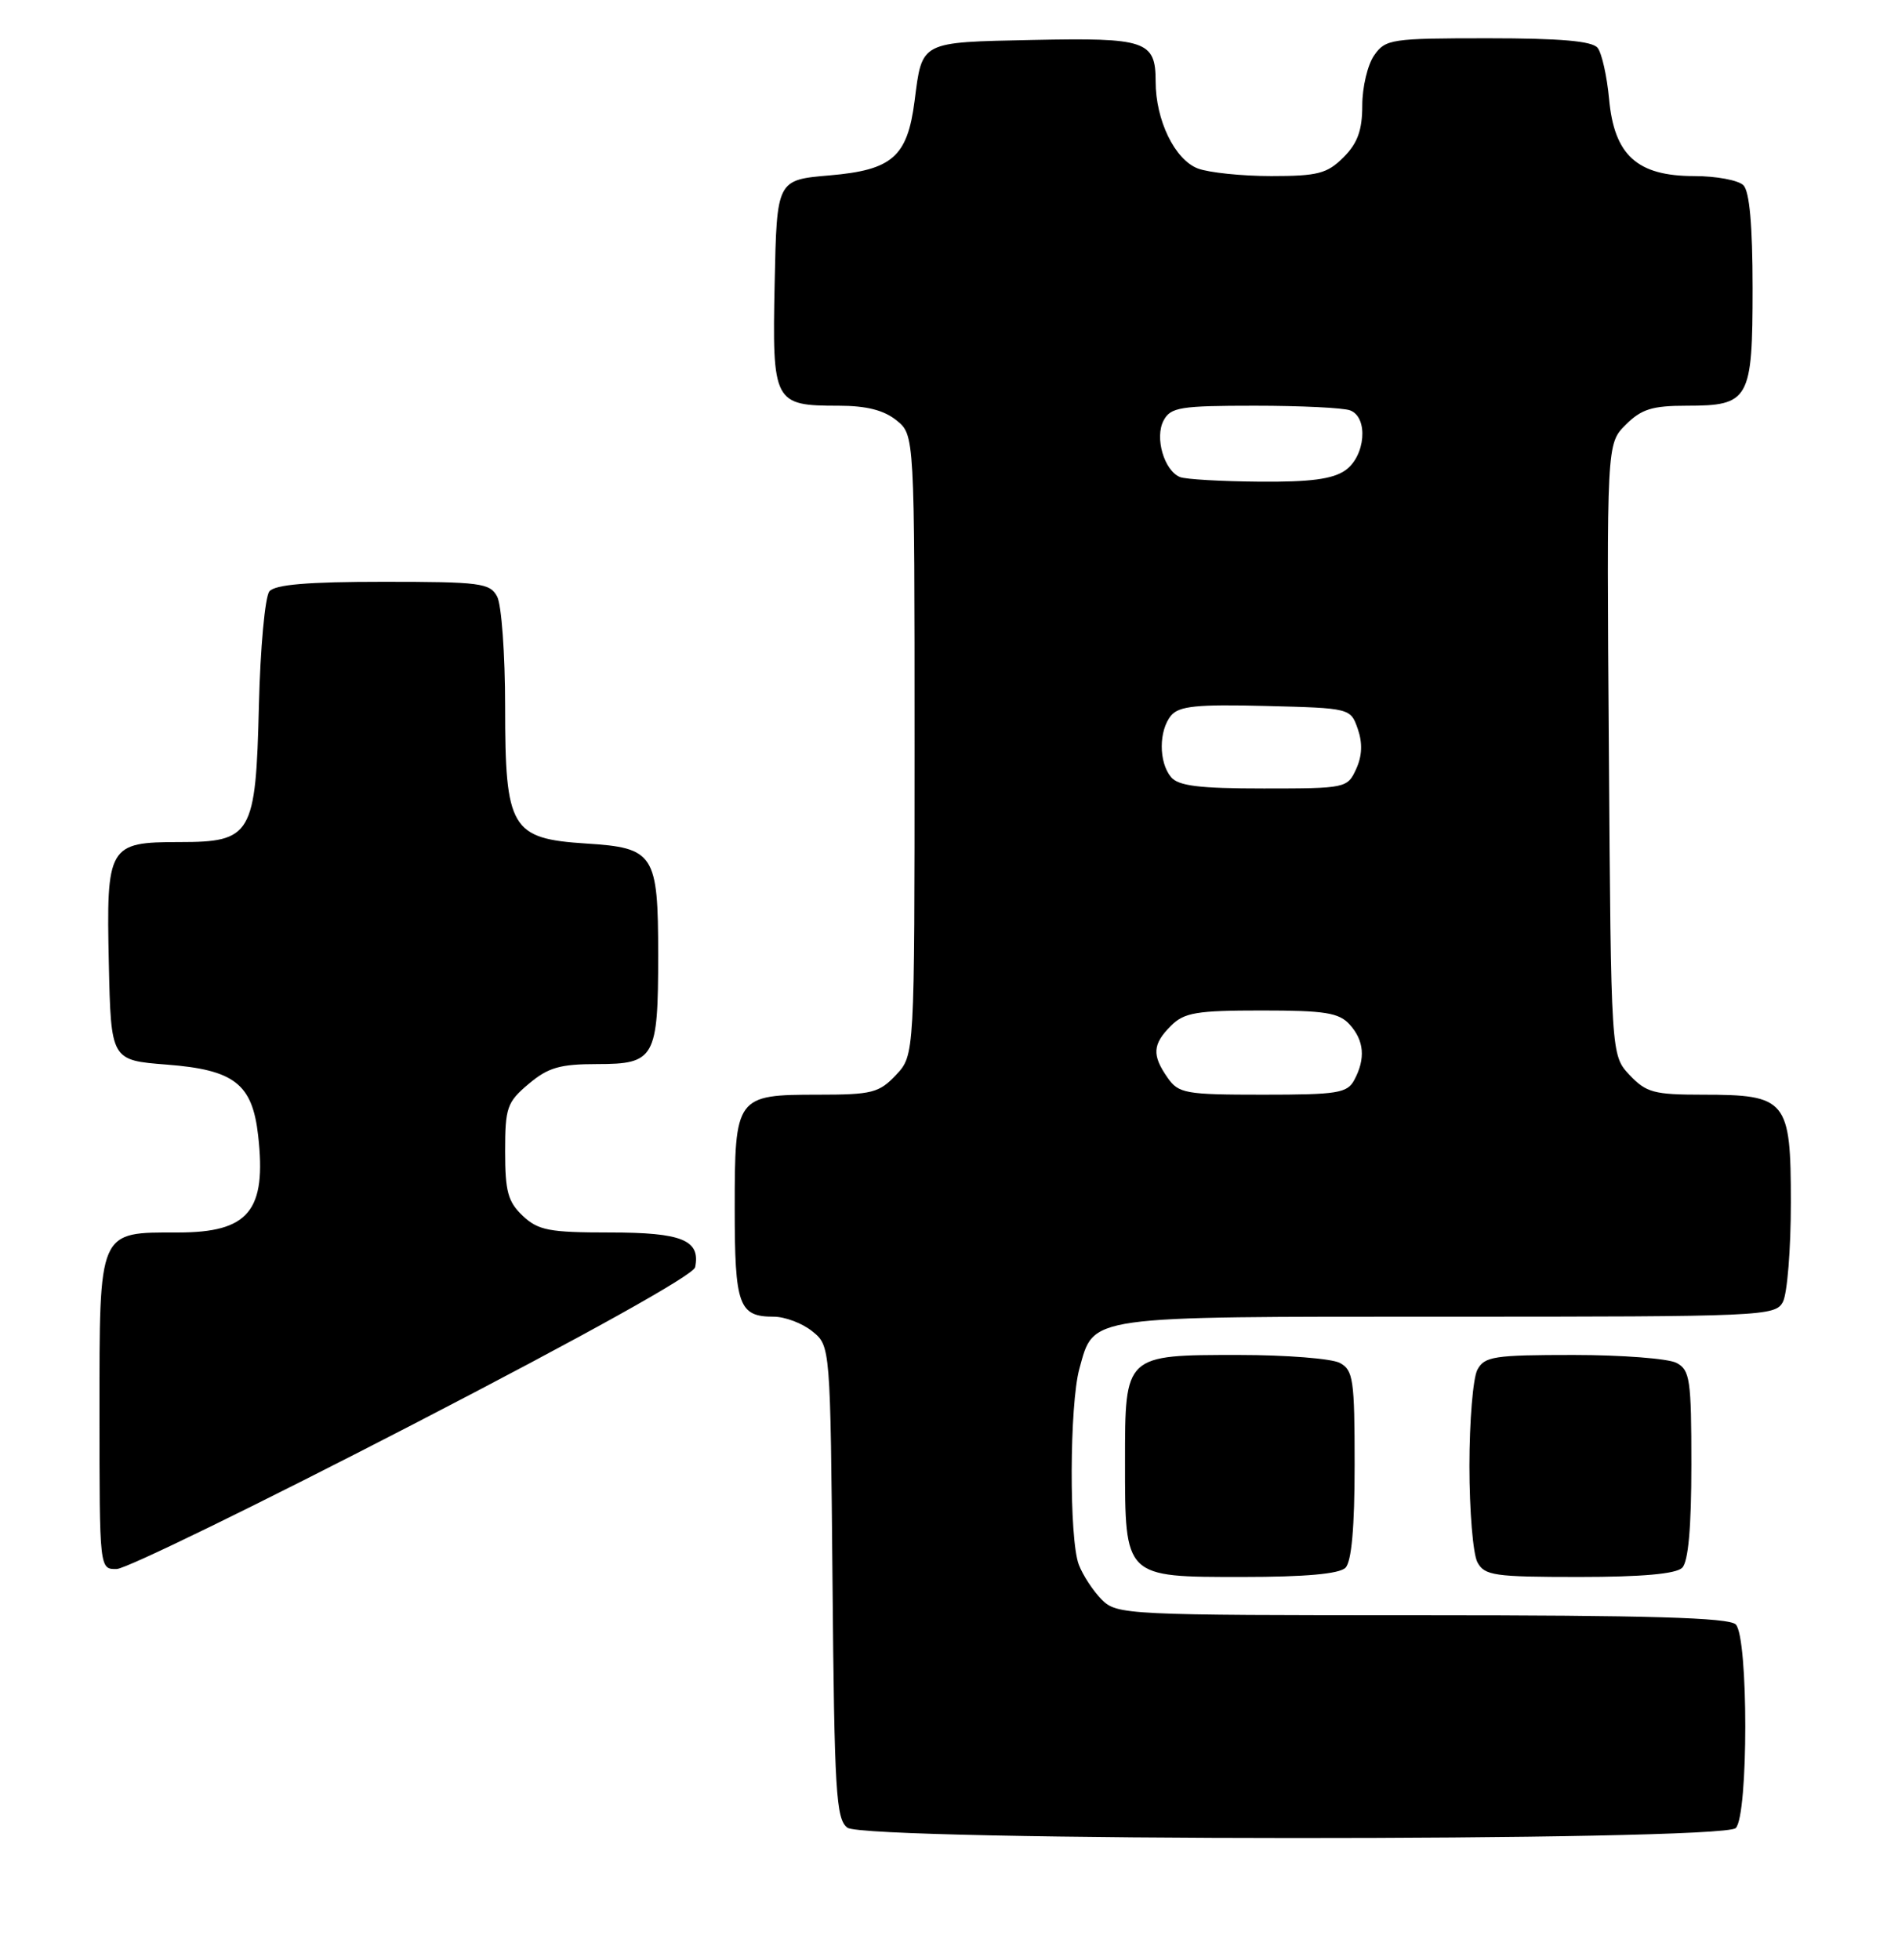 <?xml version="1.0" encoding="UTF-8" standalone="no"?>
<!DOCTYPE svg PUBLIC "-//W3C//DTD SVG 1.1//EN" "http://www.w3.org/Graphics/SVG/1.1/DTD/svg11.dtd" >
<svg xmlns="http://www.w3.org/2000/svg" xmlns:xlink="http://www.w3.org/1999/xlink" version="1.1" viewBox="0 0 248 256">
 <g >
 <path fill="currentColor"
d=" M 226.80 238.80 C 228.46 237.14 228.46 213.86 226.80 212.20 C 225.91 211.31 215.42 211.00 185.80 211.00 C 147.07 211.00 145.94 210.94 143.96 208.96 C 142.84 207.84 141.49 205.78 140.96 204.39 C 139.68 201.04 139.74 183.47 141.04 178.78 C 142.98 171.80 141.59 172.00 189.19 172.00 C 230.42 172.00 231.97 171.93 232.96 170.07 C 233.53 169.00 234.00 163.18 234.00 157.12 C 234.00 143.65 233.47 143.00 222.45 143.00 C 216.11 143.00 215.09 142.72 212.92 140.42 C 210.50 137.84 210.50 137.84 210.22 97.91 C 209.93 57.97 209.93 57.97 212.42 55.49 C 214.47 53.44 215.88 53.00 220.38 53.00 C 228.58 53.00 229.00 52.25 229.00 37.63 C 229.00 29.45 228.60 25.00 227.80 24.20 C 227.14 23.54 224.24 23.00 221.36 23.00 C 213.92 23.00 210.92 20.28 210.25 12.94 C 209.97 9.95 209.30 6.94 208.75 6.25 C 208.04 5.36 203.89 5.00 194.43 5.00 C 181.80 5.00 181.03 5.11 179.56 7.22 C 178.70 8.44 178.00 11.39 178.00 13.77 C 178.00 17.02 177.39 18.70 175.55 20.55 C 173.41 22.68 172.19 23.00 166.11 23.00 C 162.27 23.00 157.95 22.55 156.52 22.01 C 153.50 20.86 151.00 15.71 151.00 10.65 C 151.00 5.33 149.75 4.91 134.97 5.22 C 120.13 5.53 120.51 5.34 119.50 13.21 C 118.56 20.48 116.59 22.21 108.41 22.91 C 101.50 23.50 101.50 23.50 101.22 36.99 C 100.89 52.63 101.09 53.00 109.58 53.00 C 113.21 53.00 115.49 53.58 117.14 54.91 C 119.50 56.82 119.50 56.82 119.50 97.33 C 119.50 137.84 119.50 137.84 117.08 140.42 C 114.87 142.76 113.94 143.00 106.90 143.00 C 96.16 143.00 96.00 143.21 96.00 157.87 C 96.00 170.54 96.53 172.00 101.09 172.00 C 102.57 172.00 104.84 172.86 106.14 173.91 C 108.50 175.82 108.50 175.82 108.78 206.66 C 109.02 234.06 109.24 237.64 110.72 238.75 C 113.08 240.53 225.03 240.57 226.80 238.80 Z  M 175.80 204.80 C 176.60 204.00 177.00 199.54 177.00 191.34 C 177.00 180.23 176.82 178.97 175.07 178.04 C 174.00 177.47 168.07 177.00 161.89 177.00 C 146.93 177.00 147.00 176.94 147.00 190.93 C 147.00 206.13 146.87 206.00 162.36 206.00 C 170.55 206.00 175.00 205.60 175.80 204.80 Z  M 219.80 204.80 C 220.60 204.00 221.00 199.54 221.00 191.34 C 221.00 180.23 220.82 178.97 219.07 178.04 C 218.00 177.47 211.94 177.00 205.60 177.00 C 195.22 177.00 193.97 177.19 193.04 178.93 C 192.47 180.00 192.00 185.65 192.00 191.50 C 192.00 197.35 192.47 203.00 193.04 204.07 C 193.97 205.82 195.23 206.00 206.34 206.00 C 214.54 206.00 219.00 205.60 219.80 204.80 Z  M 54.00 186.05 C 76.55 174.39 90.63 166.55 90.83 165.54 C 91.55 161.99 89.13 161.00 79.69 161.00 C 71.76 161.00 70.34 160.73 68.31 158.83 C 66.37 157.00 66.00 155.64 66.00 150.41 C 66.00 144.68 66.25 143.97 69.08 141.59 C 71.62 139.45 73.17 139.00 78.04 139.00 C 85.56 139.00 86.00 138.22 86.00 124.76 C 86.00 111.54 85.49 110.75 76.60 110.19 C 66.77 109.56 66.00 108.26 66.00 92.30 C 66.00 85.46 65.53 79.00 64.96 77.93 C 64.02 76.16 62.75 76.00 50.09 76.00 C 40.21 76.00 35.95 76.36 35.20 77.25 C 34.63 77.94 34.01 84.65 33.83 92.15 C 33.42 109.10 32.90 110.00 23.42 110.00 C 14.15 110.00 13.88 110.47 14.22 125.85 C 14.50 138.50 14.50 138.50 21.79 139.07 C 30.62 139.75 32.97 141.58 33.73 148.33 C 34.84 158.17 32.51 161.00 23.26 161.00 C 12.78 161.00 13.00 160.50 13.00 184.65 C 13.00 205.00 13.00 205.00 15.25 204.96 C 16.49 204.94 33.92 196.43 54.00 186.05 Z  M 152.56 140.78 C 150.50 137.84 150.59 136.41 153.00 134.00 C 154.73 132.27 156.33 132.00 164.85 132.00 C 173.11 132.00 174.96 132.29 176.35 133.83 C 178.25 135.93 178.45 138.29 176.96 141.07 C 176.04 142.80 174.78 143.00 165.02 143.00 C 154.88 143.00 154.00 142.84 152.56 140.78 Z  M 153.00 101.50 C 151.39 99.55 151.40 95.43 153.02 93.47 C 154.06 92.23 156.39 91.99 165.38 92.22 C 176.42 92.50 176.46 92.51 177.41 95.21 C 178.05 97.05 177.99 98.74 177.20 100.46 C 176.06 102.95 175.85 103.00 165.14 103.00 C 156.67 103.00 153.97 102.67 153.00 101.50 Z  M 154.19 62.32 C 152.11 61.48 150.85 57.16 152.04 54.93 C 152.96 53.20 154.22 53.00 163.95 53.00 C 169.94 53.00 175.55 53.27 176.42 53.61 C 178.83 54.53 178.42 59.59 175.78 61.44 C 174.14 62.59 171.18 62.98 164.53 62.92 C 159.56 62.88 154.91 62.61 154.19 62.32 Z "/>
</g>
</svg>